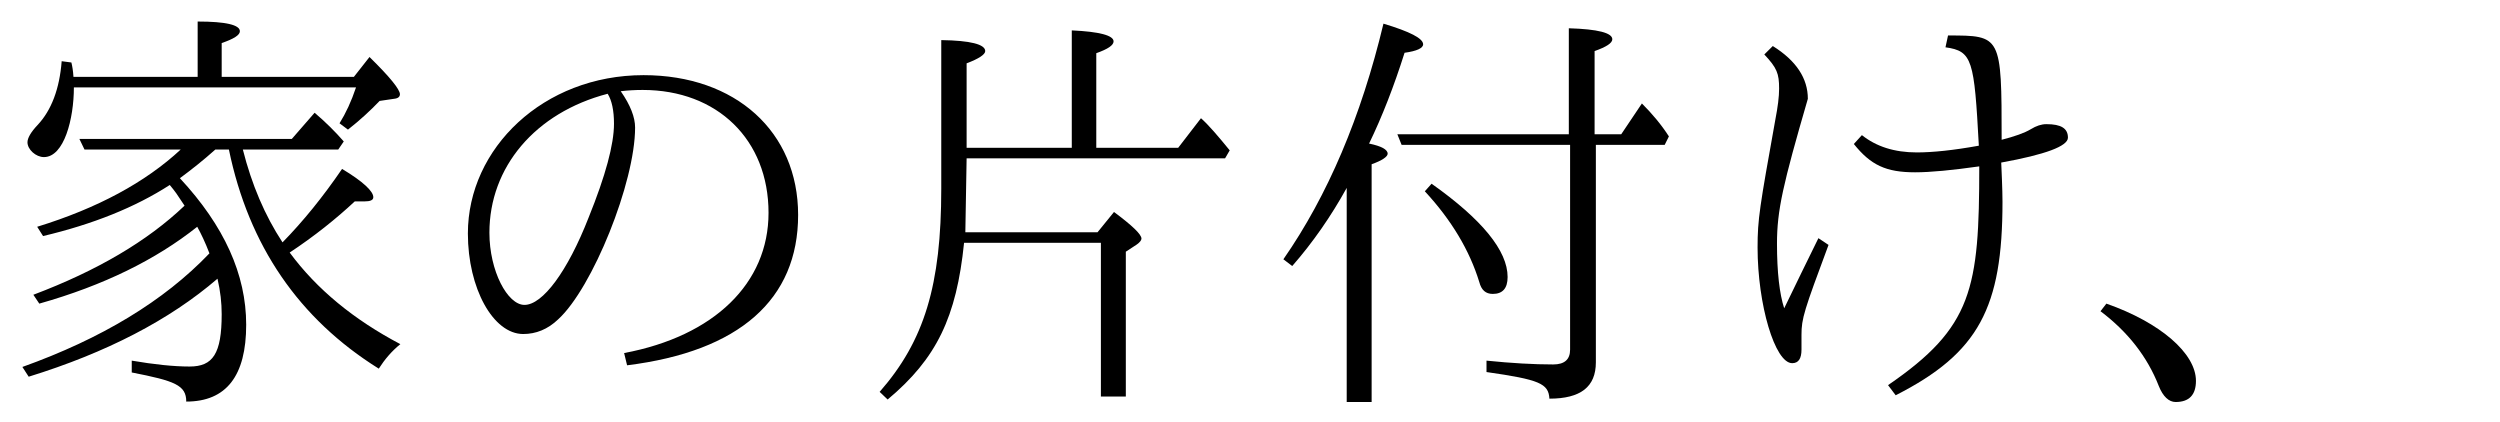 <?xml version='1.0' encoding='UTF-8'?>
<!-- This file was generated by dvisvgm 2.9.1 -->
<svg version='1.1' xmlns='http://www.w3.org/2000/svg' xmlns:xlink='http://www.w3.org/1999/xlink' width='58.979pt' height='9.963pt' viewBox='141.968 -8.767 58.979 9.963'>
<defs>
<path id='g0-216' d='M7.761-5.35H9.385L9.484-5.549C9.305-5.828 9.086-6.087 8.847-6.326L8.359-5.599H7.731V-7.562C8.01-7.661 8.149-7.751 8.149-7.841C8.149-7.99 7.811-8.08 7.123-8.1V-5.599H3.078L3.178-5.35H7.153V-.518C7.153-.289 7.024-.169 6.755-.169C6.296-.169 5.768-.199 5.181-.259V.01C6.426 .189 6.645 .279 6.665 .638C7.402 .638 7.761 .359 7.761-.219V-5.35ZM2.411-5.38C2.72-6.017 2.999-6.735 3.248-7.522C3.537-7.562 3.686-7.631 3.686-7.721C3.686-7.861 3.377-8.02 2.75-8.209C2.222-6.007 1.435-4.154 .389-2.65L.598-2.491C1.086-3.049 1.514-3.666 1.883-4.334V.717H2.471V-4.892C2.72-4.981 2.849-5.071 2.849-5.141C2.849-5.24 2.7-5.32 2.411-5.38ZM3.885-4.433L3.726-4.254C4.354-3.577 4.782-2.859 5.011-2.112C5.061-1.923 5.161-1.833 5.33-1.833C5.559-1.833 5.679-1.963 5.679-2.232C5.679-2.849 5.081-3.587 3.885-4.433Z'/>
<path id='g1-71' d='M2.879-5.28V-7.273C3.168-7.382 3.318-7.482 3.318-7.562C3.318-7.721 2.969-7.811 2.281-7.821V-4.314C2.281-2.042 1.883-.727 .827 .478L1.016 .658C2.172-.309 2.64-1.285 2.819-3.039H6.047V.588H6.635V-2.829L6.894-2.999C6.964-3.049 7.004-3.098 7.004-3.138C7.004-3.238 6.785-3.447 6.356-3.766L5.968-3.288H2.849L2.879-5.031H8.976L9.086-5.22C8.817-5.549 8.598-5.808 8.408-5.978L7.87-5.28H5.938V-7.512C6.217-7.611 6.346-7.701 6.346-7.791C6.346-7.93 6.017-8.02 5.36-8.05V-5.28H2.879Z'/>
<path id='g2-1' d='M.677-1.604L.538-1.425C1.186-.936 1.644-.349 1.913 .339C2.012 .588 2.152 .717 2.311 .717C2.63 .717 2.79 .548 2.79 .219C2.79-.428 1.953-1.156 .677-1.604Z'/>
<path id='g2-81' d='M6.834-5.33C6.227-5.22 5.738-5.171 5.37-5.171C4.842-5.171 4.413-5.31 4.075-5.579L3.885-5.37C4.284-4.872 4.643-4.702 5.33-4.702C5.699-4.702 6.207-4.752 6.844-4.842C6.844-1.953 6.685-1.046 4.692 .319L4.872 .558C6.834-.438 7.392-1.514 7.392-4.005C7.392-4.055 7.392-4.294 7.362-4.932C8.408-5.121 8.936-5.32 8.936-5.519C8.936-5.738 8.777-5.838 8.428-5.838C8.309-5.838 8.189-5.798 8.06-5.719C7.91-5.629 7.681-5.549 7.372-5.469C7.372-7.93 7.362-7.93 6.107-7.93L6.047-7.651C6.685-7.562 6.725-7.352 6.834-5.33ZM3.049-3.148C2.78-2.6 2.511-2.052 2.242-1.494C2.132-1.833 2.072-2.341 2.072-3.019C2.072-3.806 2.212-4.413 2.8-6.436C2.8-6.914 2.531-7.333 1.973-7.681L1.773-7.482C2.072-7.163 2.122-7.034 2.122-6.675C2.122-6.486 2.092-6.247 2.032-5.938C1.664-3.885 1.614-3.597 1.614-2.929C1.614-1.584 2.022-.199 2.431-.199C2.58-.199 2.65-.309 2.65-.518V-.867C2.65-1.255 2.71-1.435 3.288-2.989L3.049-3.148Z'/>
<path id='g2-110' d='M4.682-6.615C4.852-6.635 5.021-6.645 5.2-6.645C6.964-6.645 8.169-5.469 8.169-3.746C8.169-2.082 6.884-.837 4.762-.438L4.832-.149C7.482-.478 8.867-1.704 8.867-3.696C8.867-5.659 7.392-6.994 5.22-6.994C2.859-6.994 1.076-5.27 1.076-3.258C1.076-1.963 1.674-.887 2.381-.887C2.68-.887 2.959-.996 3.208-1.235C4.015-1.973 5.021-4.463 5.021-5.758C5.021-5.998 4.912-6.286 4.682-6.615ZM4.374-6.555C4.473-6.396 4.523-6.157 4.523-5.848C4.523-5.36 4.324-4.623 3.925-3.636C3.427-2.361 2.839-1.574 2.411-1.574C2.012-1.574 1.584-2.371 1.584-3.278C1.584-4.822 2.66-6.107 4.374-6.555Z'/>
<path id='g3-182' d='M4.244-4.563C4.513-4.762 4.792-4.981 5.081-5.24H5.4C5.868-2.969 7.054-1.245 8.936-.07C9.076-.289 9.245-.488 9.445-.648C8.349-1.225 7.472-1.943 6.834-2.809C7.422-3.198 7.93-3.606 8.369-4.015H8.588C8.737-4.015 8.807-4.045 8.807-4.115C8.807-4.254 8.568-4.483 8.07-4.782C7.621-4.125 7.153-3.547 6.665-3.049C6.247-3.686 5.938-4.413 5.729-5.24H7.98L8.11-5.43C7.91-5.659 7.681-5.888 7.422-6.107L6.884-5.489H1.873L1.993-5.24H4.264C3.427-4.463 2.301-3.856 .877-3.417L1.016-3.198C2.192-3.477 3.188-3.875 4.005-4.403C4.144-4.234 4.164-4.204 4.354-3.915C3.477-3.078 2.291-2.381 .787-1.813L.927-1.604C2.441-2.032 3.676-2.64 4.653-3.417C4.742-3.258 4.842-3.049 4.941-2.79C3.866-1.664 2.391-.777 .528-.11L.677 .12C2.511-.448 3.995-1.215 5.131-2.192C5.2-1.893 5.23-1.624 5.23-1.355C5.23-.418 5.021-.12 4.473-.12C4.095-.12 3.636-.169 3.108-.259V.02C4.125 .219 4.394 .319 4.394 .707C5.34 .707 5.808 .1 5.808-1.106C5.808-2.291 5.29-3.437 4.244-4.563ZM4.663-6.954H1.733C1.724-7.103 1.704-7.213 1.684-7.293L1.455-7.323C1.405-6.675 1.215-6.167 .887-5.818C.727-5.649 .648-5.509 .648-5.41C.648-5.24 .847-5.061 1.036-5.061C1.514-5.061 1.743-5.968 1.743-6.705H8.399C8.289-6.376 8.159-6.097 8.01-5.858L8.209-5.709C8.488-5.928 8.737-6.157 8.956-6.386L9.295-6.436C9.395-6.446 9.435-6.486 9.435-6.545C9.435-6.655 9.196-6.954 8.717-7.422L8.349-6.954H5.23V-7.751C5.519-7.851 5.659-7.94 5.659-8.03C5.659-8.179 5.33-8.259 4.663-8.259V-6.954Z'/>
</defs>
<g id='page1'>
<use x='141.968' y='0' xlink:href='#g3-182'/>
<use x='151.93' y='0' xlink:href='#g2-110'/>
<use x='161.893' y='0' xlink:href='#g1-71'/>
<use x='171.856' y='0' xlink:href='#g0-216'/>
<use x='181.818' y='0' xlink:href='#g2-81'/>
<use x='190.984' y='0' xlink:href='#g2-1'/>
</g>
</svg>